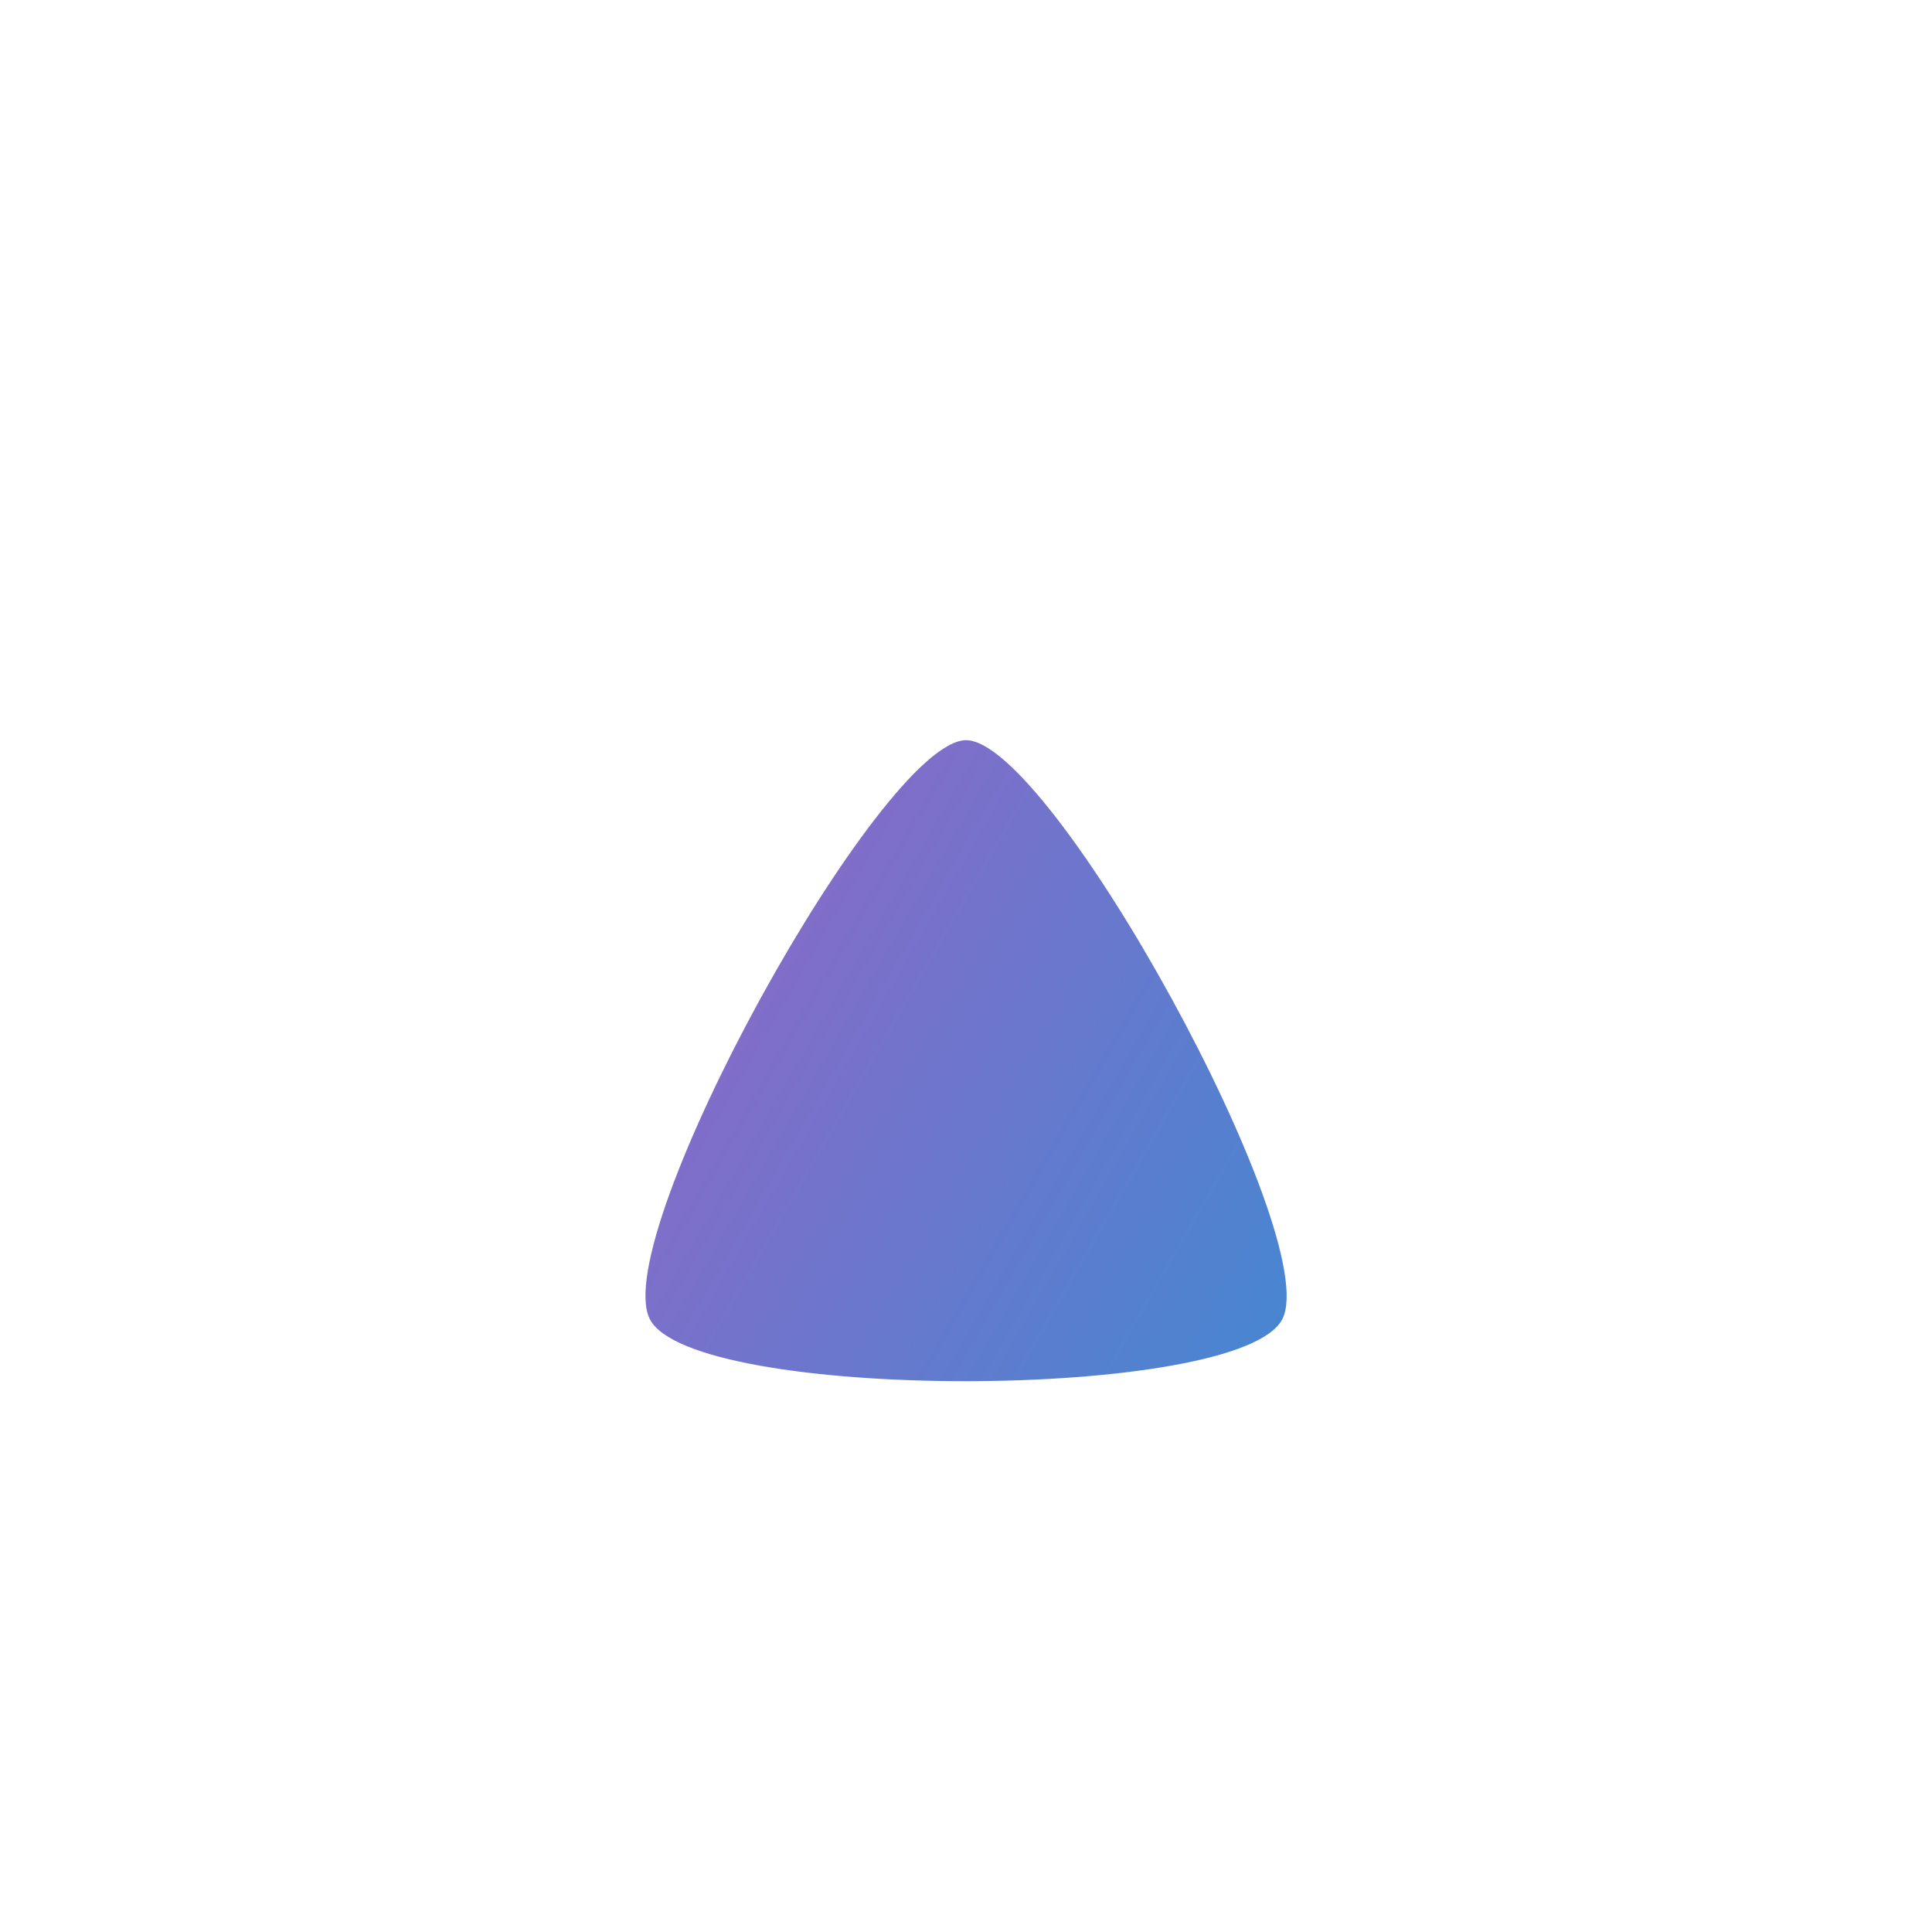 <svg xmlns="http://www.w3.org/2000/svg" xmlns:xlink="http://www.w3.org/1999/xlink" viewBox="0 0 48 48"><defs><linearGradient id="a" x1="110.25" x2="496.14" y1="213.3" y2="436.09" gradientUnits="userSpaceOnUse"><stop offset="0" stop-color="#aa5cc3"/><stop offset="1" stop-color="#00a4dc"/></linearGradient><linearGradient xlink:href="#a" id="b" x1="110.25" x2="496.14" y1="213.3" y2="436.09" gradientTransform="translate(-2.402 -2.403) scale(.103)" gradientUnits="userSpaceOnUse"/></defs><g fill="url(#b)" transform="scale(1)"><path d="M24.002 18.39c-2.104 0-8.89 12.305-7.86 14.378s14.698 2.053 15.72 0-5.745-14.378-7.86-14.378z"/><path d="M24.002 0C17.649 0-2.794 37.07.321 43.33s44.278 6.188 47.362 0S30.355 0 24.002 0zm15.523 37.904c-2.022 4.054-28.993 4.105-31.035 0S19.846 9.51 24.002 9.51s17.544 24.331 15.523 28.394z"/></g></svg>